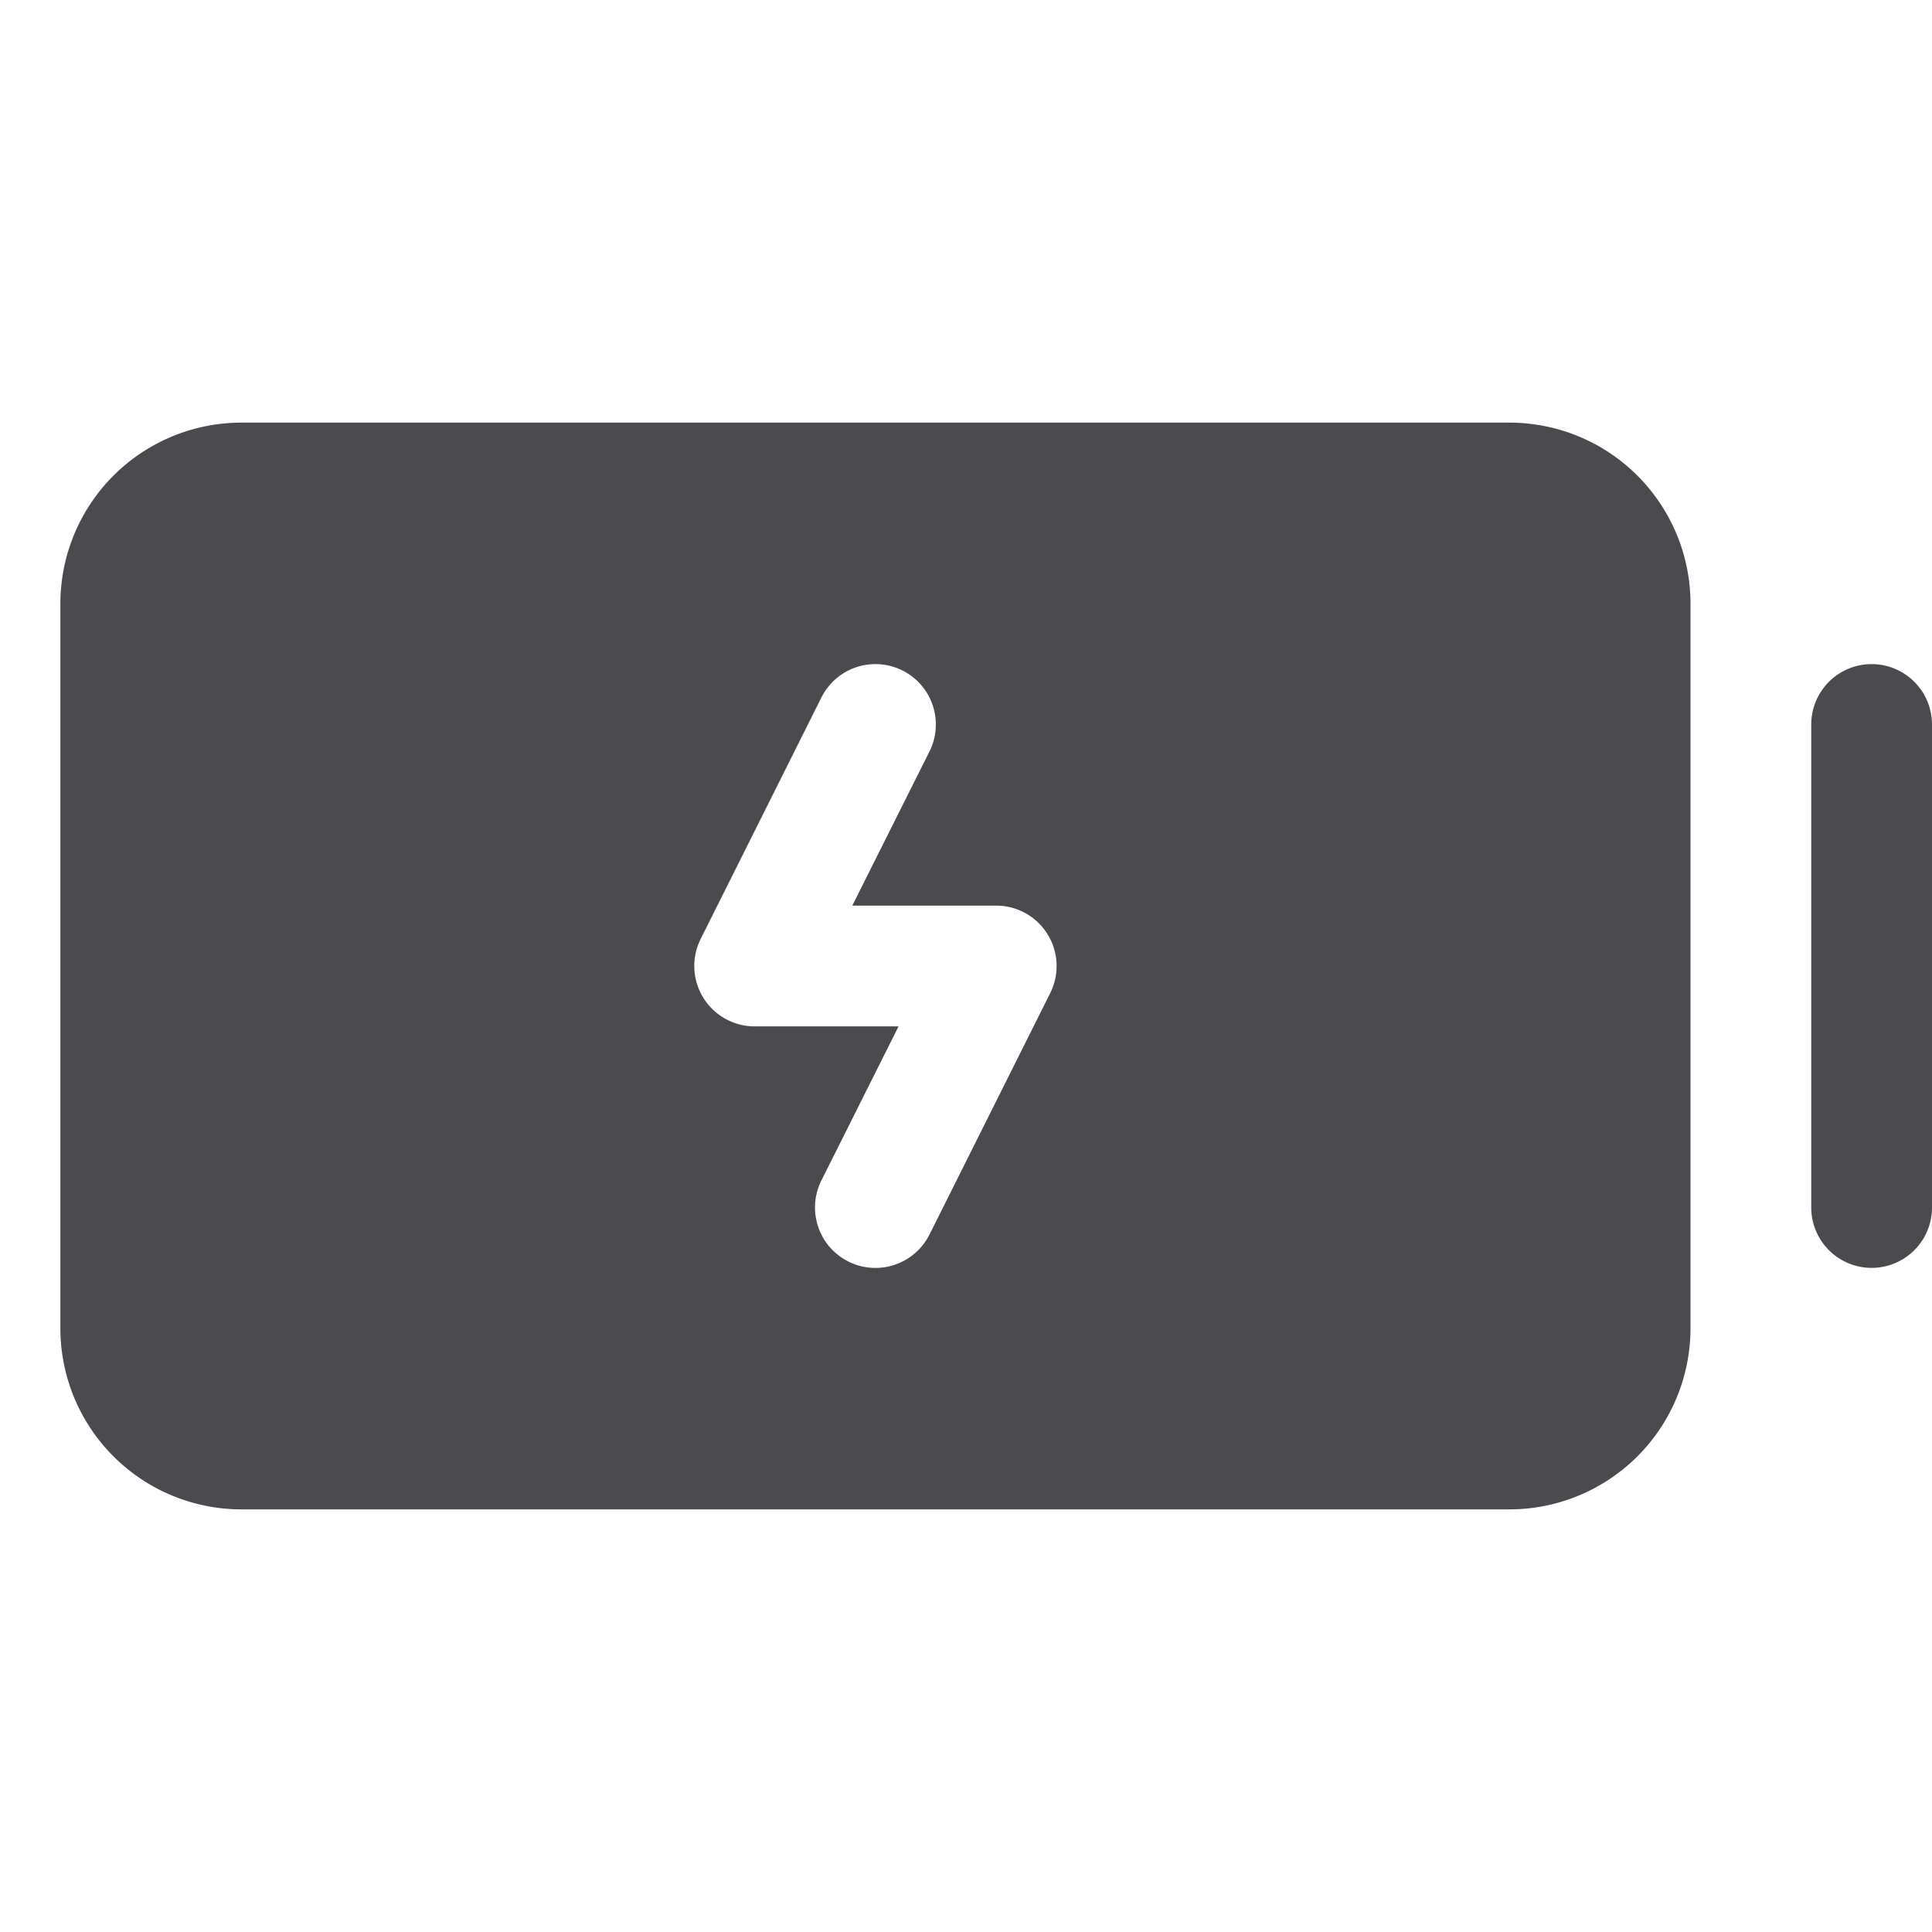 <svg xmlns="http://www.w3.org/2000/svg" width="32" height="32" fill="none" viewBox="0 0 32 32">
  <path fill="#4A4A4F" d="M32 12v8a1 1 0 0 1-2 0v-8a1 1 0 0 1 2 0Zm-4-2v12a3 3 0 0 1-3 3H4a3 3 0 0 1-3-3V10a3 3 0 0 1 3-3h21a3 3 0 0 1 3 3Zm-10.649 5.474A1 1 0 0 0 16.5 15h-2.383l1.278-2.553a1 1 0 1 0-1.79-.894l-2 4A1 1 0 0 0 12.5 17h2.383l-1.278 2.552a1 1 0 1 0 1.79.896l2-4a1 1 0 0 0-.044-.974Z"/>
</svg>
